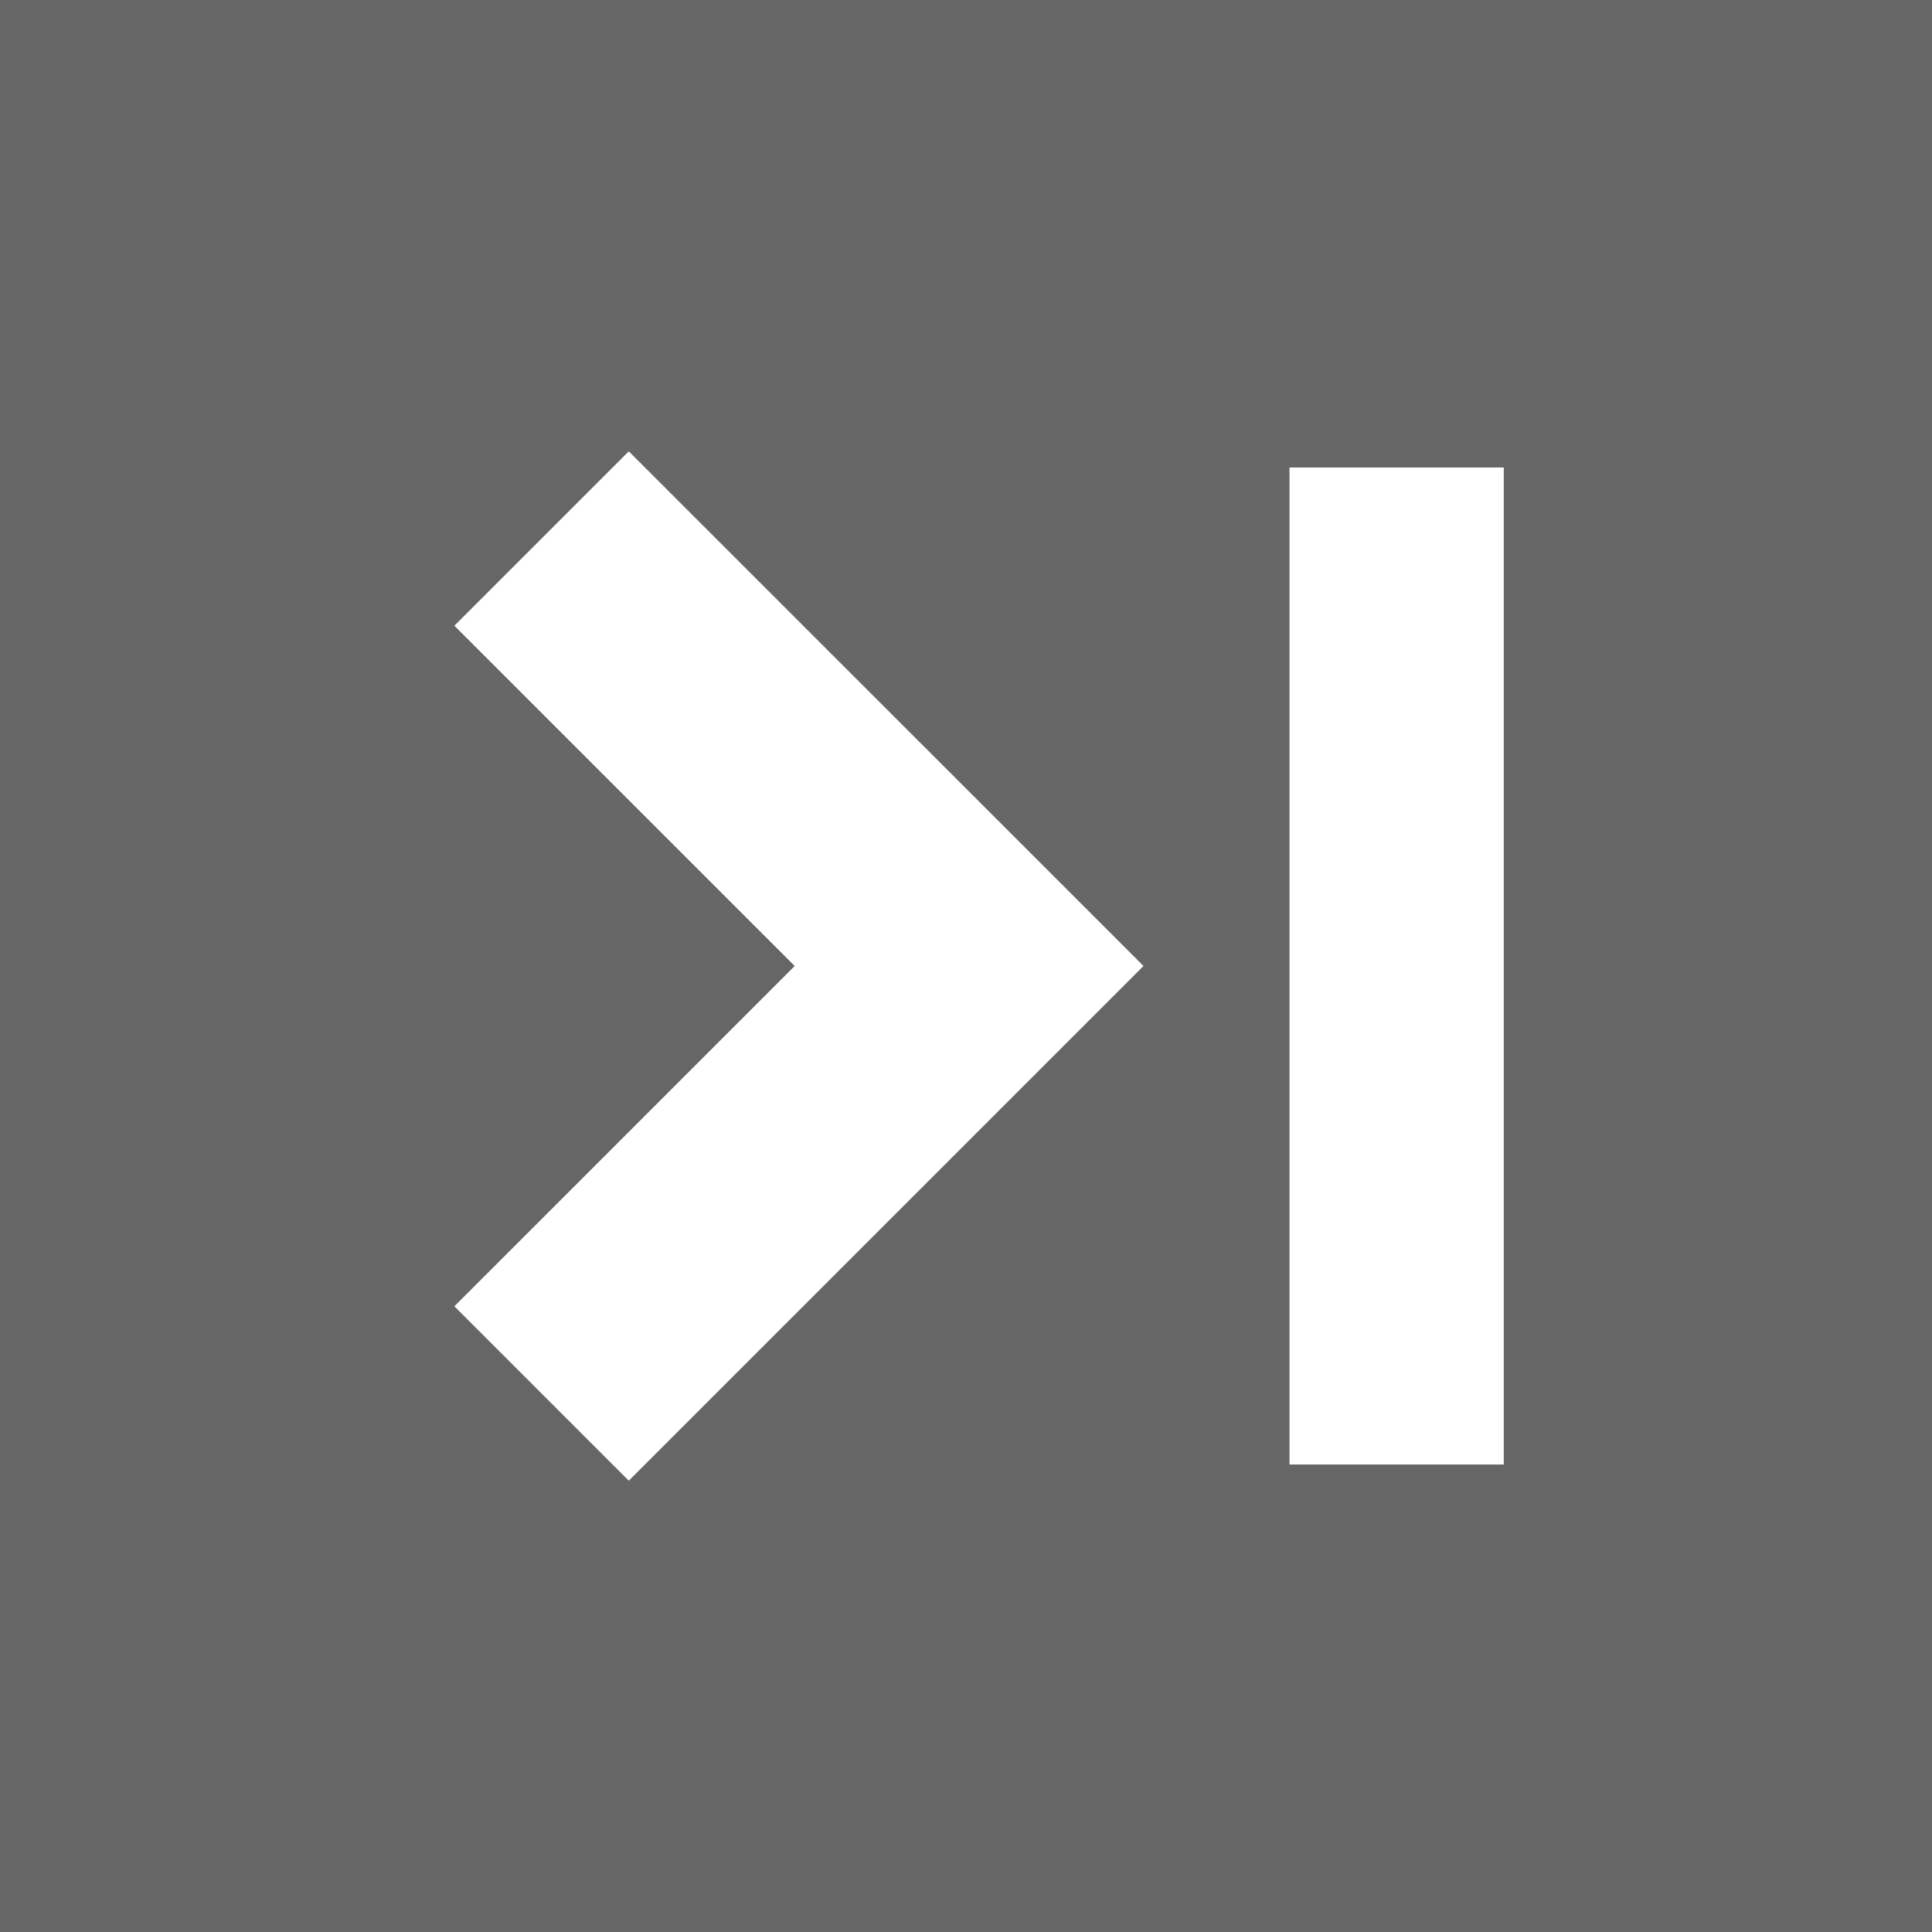 <?xml version="1.0" encoding="utf-8"?>
<!-- Generator: Adobe Illustrator 15.0.2, SVG Export Plug-In . SVG Version: 6.00 Build 0)  -->
<!DOCTYPE svg PUBLIC "-//W3C//DTD SVG 1.1//EN" "http://www.w3.org/Graphics/SVG/1.1/DTD/svg11.dtd">
<svg version="1.1" id="Layer_1" xmlns="http://www.w3.org/2000/svg" xmlns:xlink="http://www.w3.org/1999/xlink" x="0px" y="0px"
	 width="60px" height="60px" viewBox="0 0 60 60" enable-background="new 0 0 60 60" xml:space="preserve">
<rect fill="#666666" width="60" height="60"/>
<polygon fill="#FFFFFF" points="29.389,23.877 19.527,14.016 14.111,19.432 23.973,29.293 24.68,30 23.973,30.707 14.111,40.568 
	19.527,45.984 29.389,36.123 35.512,30 "/>
<rect x="40.047" y="14.518" fill="#FFFFFF" width="6.654" height="30.964"/>
</svg>
